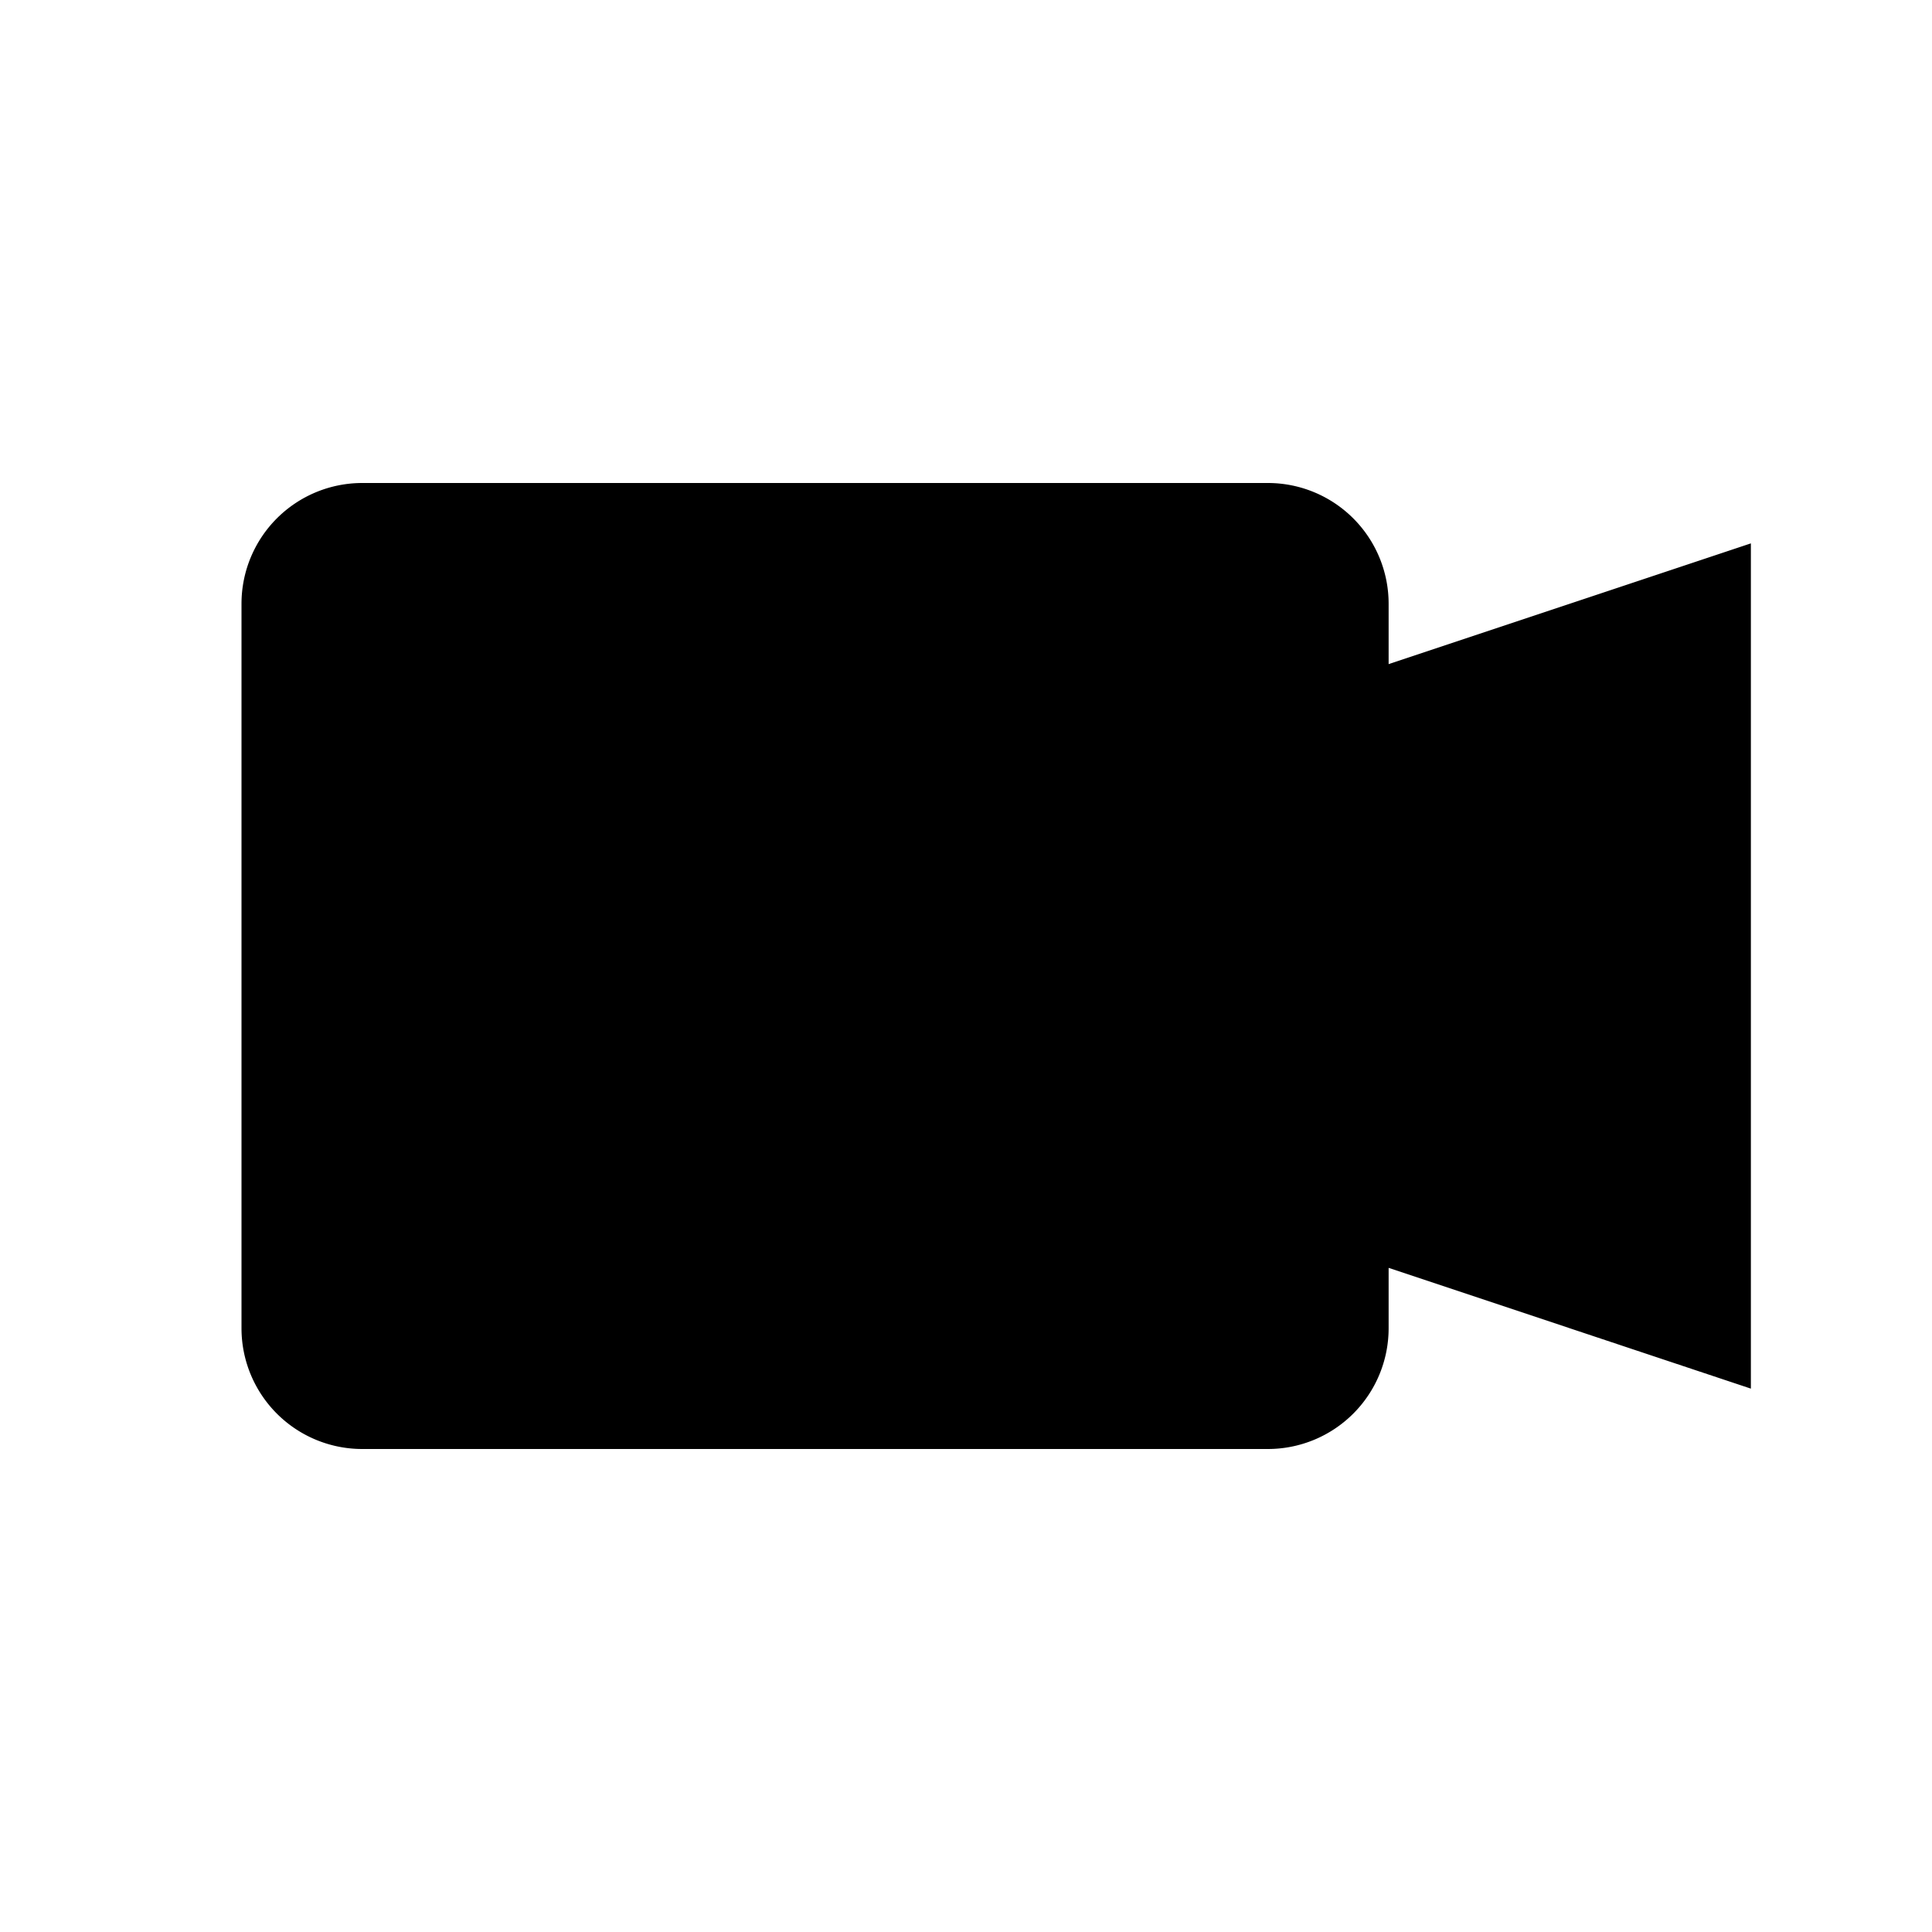 <svg id="icon" xmlns="http://www.w3.org/2000/svg" viewBox="0 0 32 32"><defs><style>.cls-1{fill-rule:evenodd;}</style></defs><title>video</title><path class="cls-1" d="M23,11V10a2,2,0,0,0-2-2H6a2,2,0,0,0-2,2V22a2,2,0,0,0,2,2H21a2,2,0,0,0,2-2V21l6,2V9Z"/></svg>